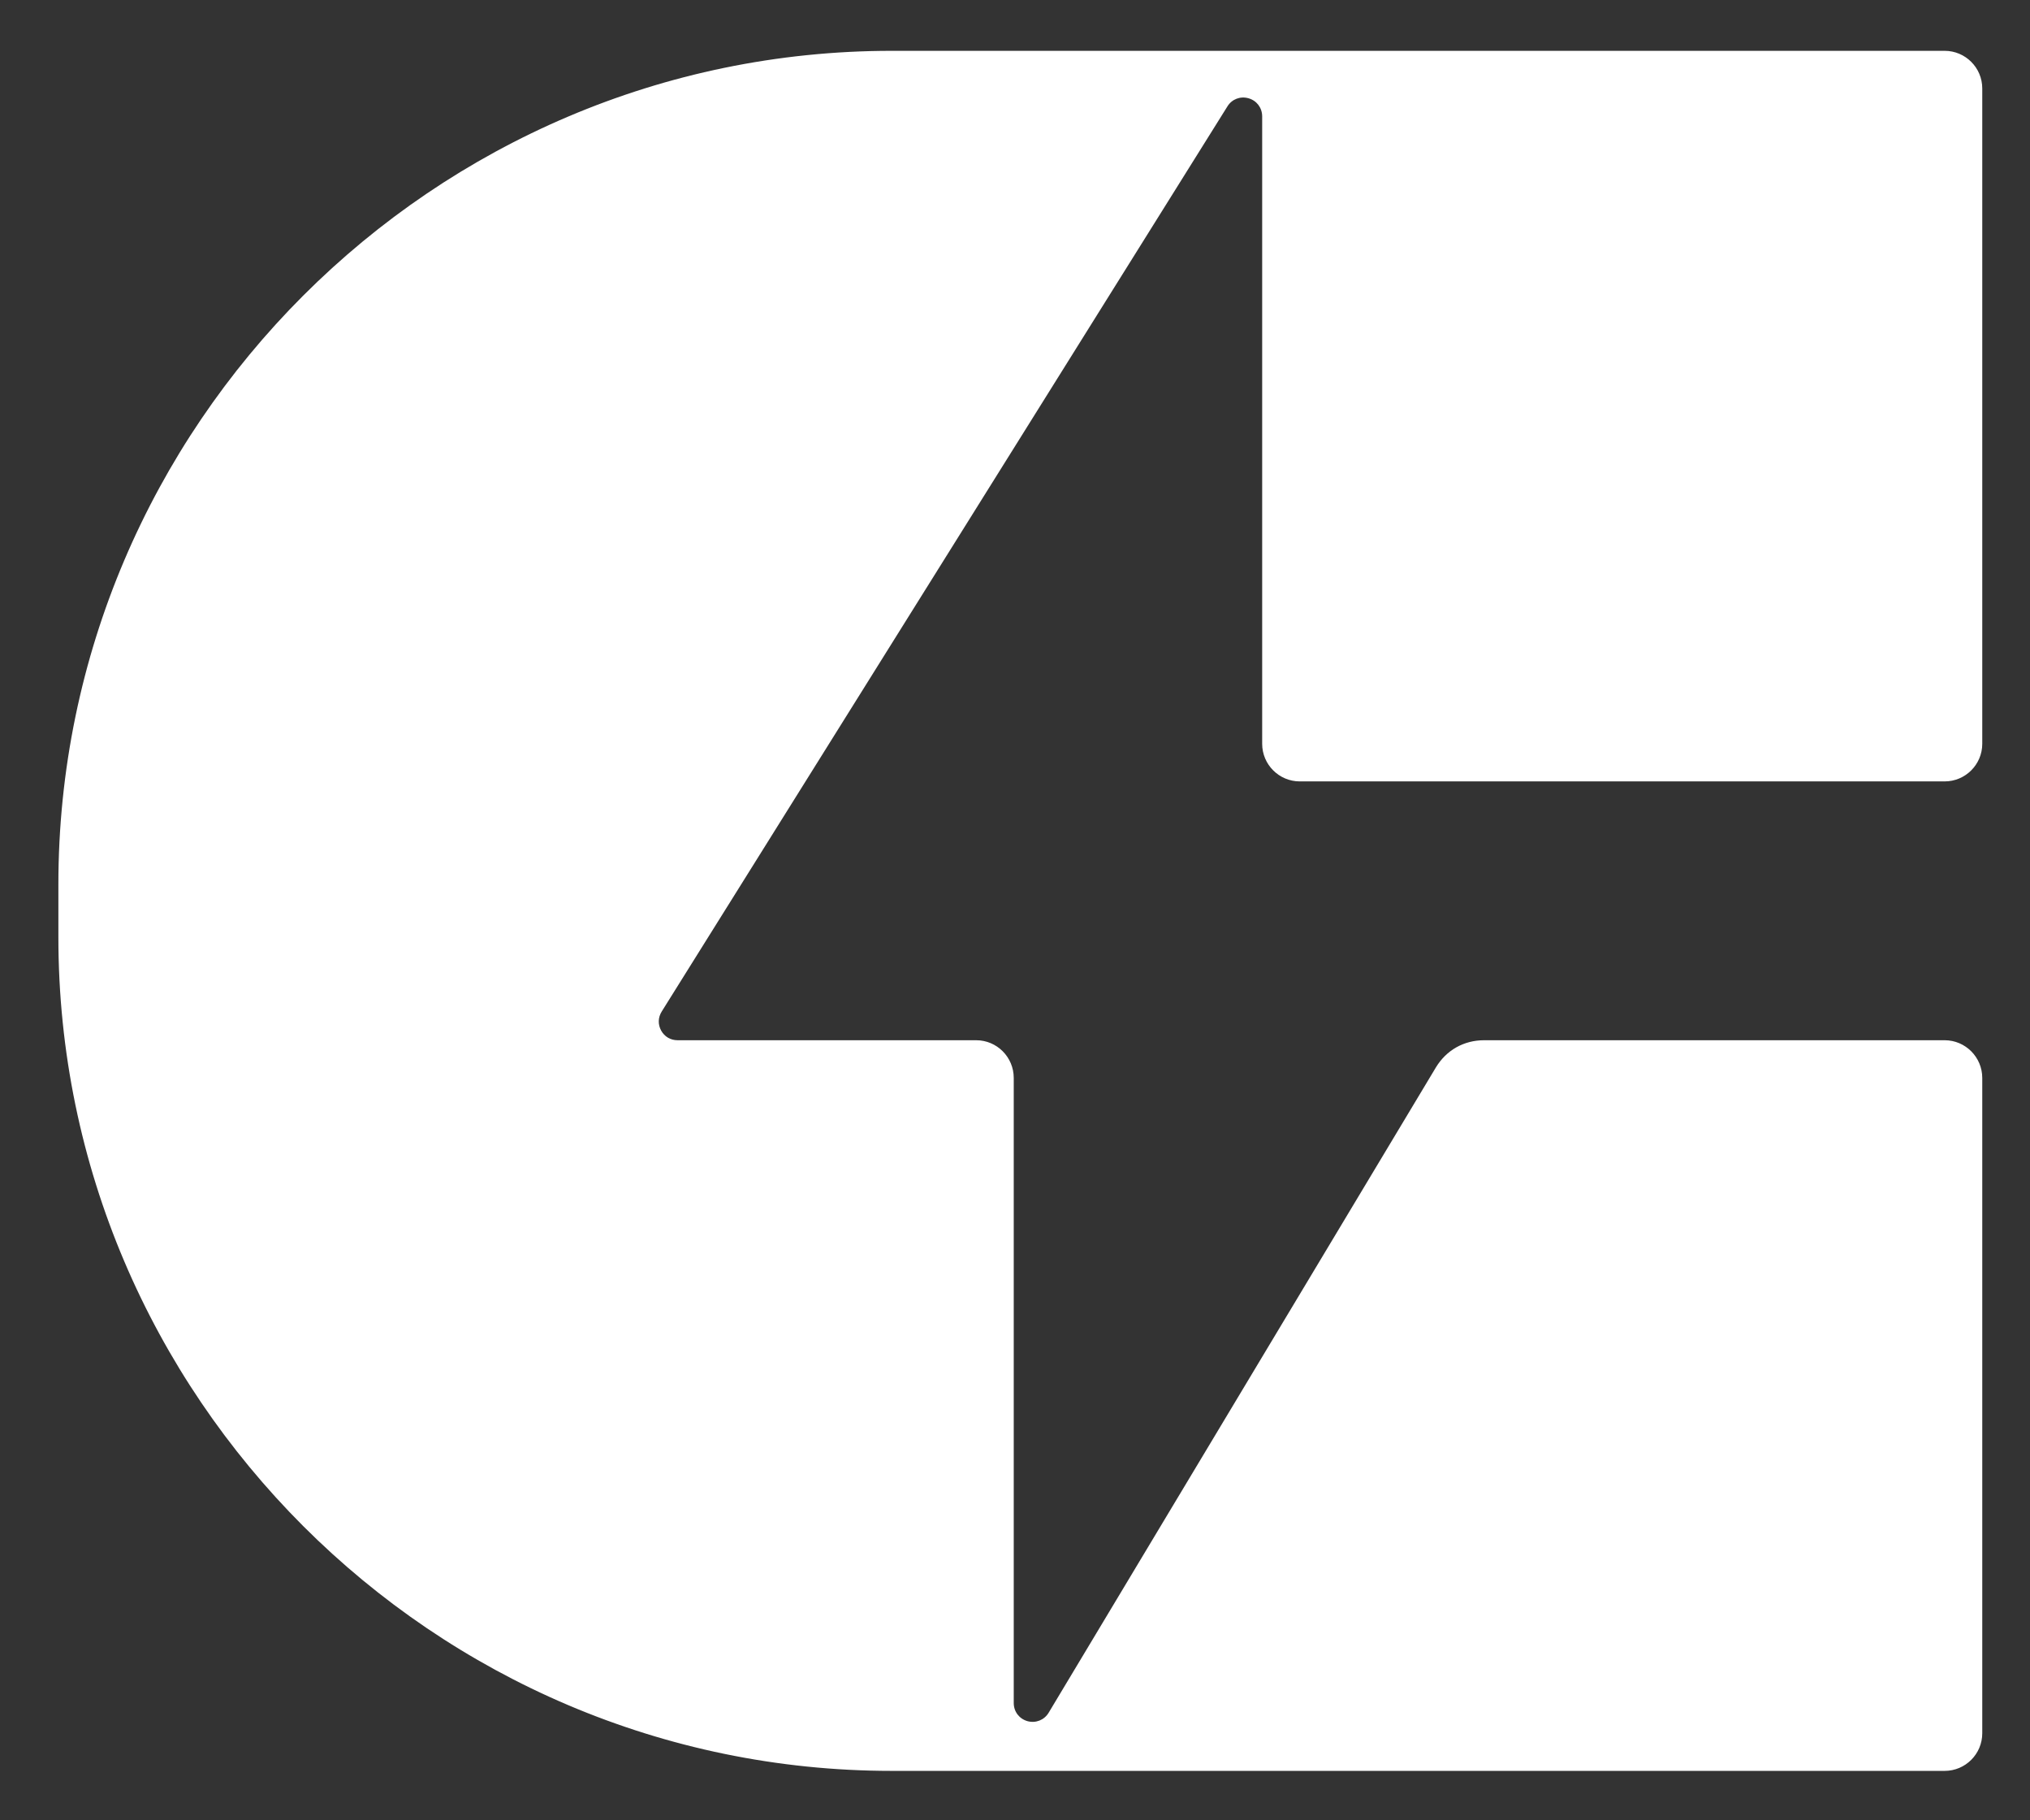 <svg width="29" height="26" viewBox="0 0 29 26" fill="none" xmlns="http://www.w3.org/2000/svg">
<rect x="0" y="0" width="29" height="26" fill="#333333" stroke="none"/>
<path fill-rule="evenodd" clip-rule="evenodd" d="M27.781 0.726H12.739C6.191 0.726 0.834 6.083 0.834 12.63V13.389C0.834 19.937 6.191 25.294 12.739 25.294H27.781C28.077 25.294 28.318 25.053 28.318 24.757V15.396C28.318 15.1 28.077 14.858 27.781 14.858H21.202C20.911 14.858 20.661 15 20.511 15.249L14.981 24.463C14.918 24.568 14.797 24.616 14.679 24.584C14.561 24.551 14.482 24.448 14.482 24.325V15.396C14.482 15.1 14.242 14.858 13.946 14.858H9.68C9.58 14.858 9.494 14.808 9.445 14.72C9.397 14.632 9.4 14.533 9.453 14.448L17.535 1.519C17.599 1.416 17.719 1.37 17.837 1.404C17.953 1.437 18.031 1.54 18.031 1.662V10.624C18.031 10.92 18.272 11.161 18.568 11.161H27.781C28.077 11.161 28.318 10.92 28.318 10.624V1.263C28.318 0.967 28.077 0.726 27.781 0.726Z" fill="white"/>
</svg>
